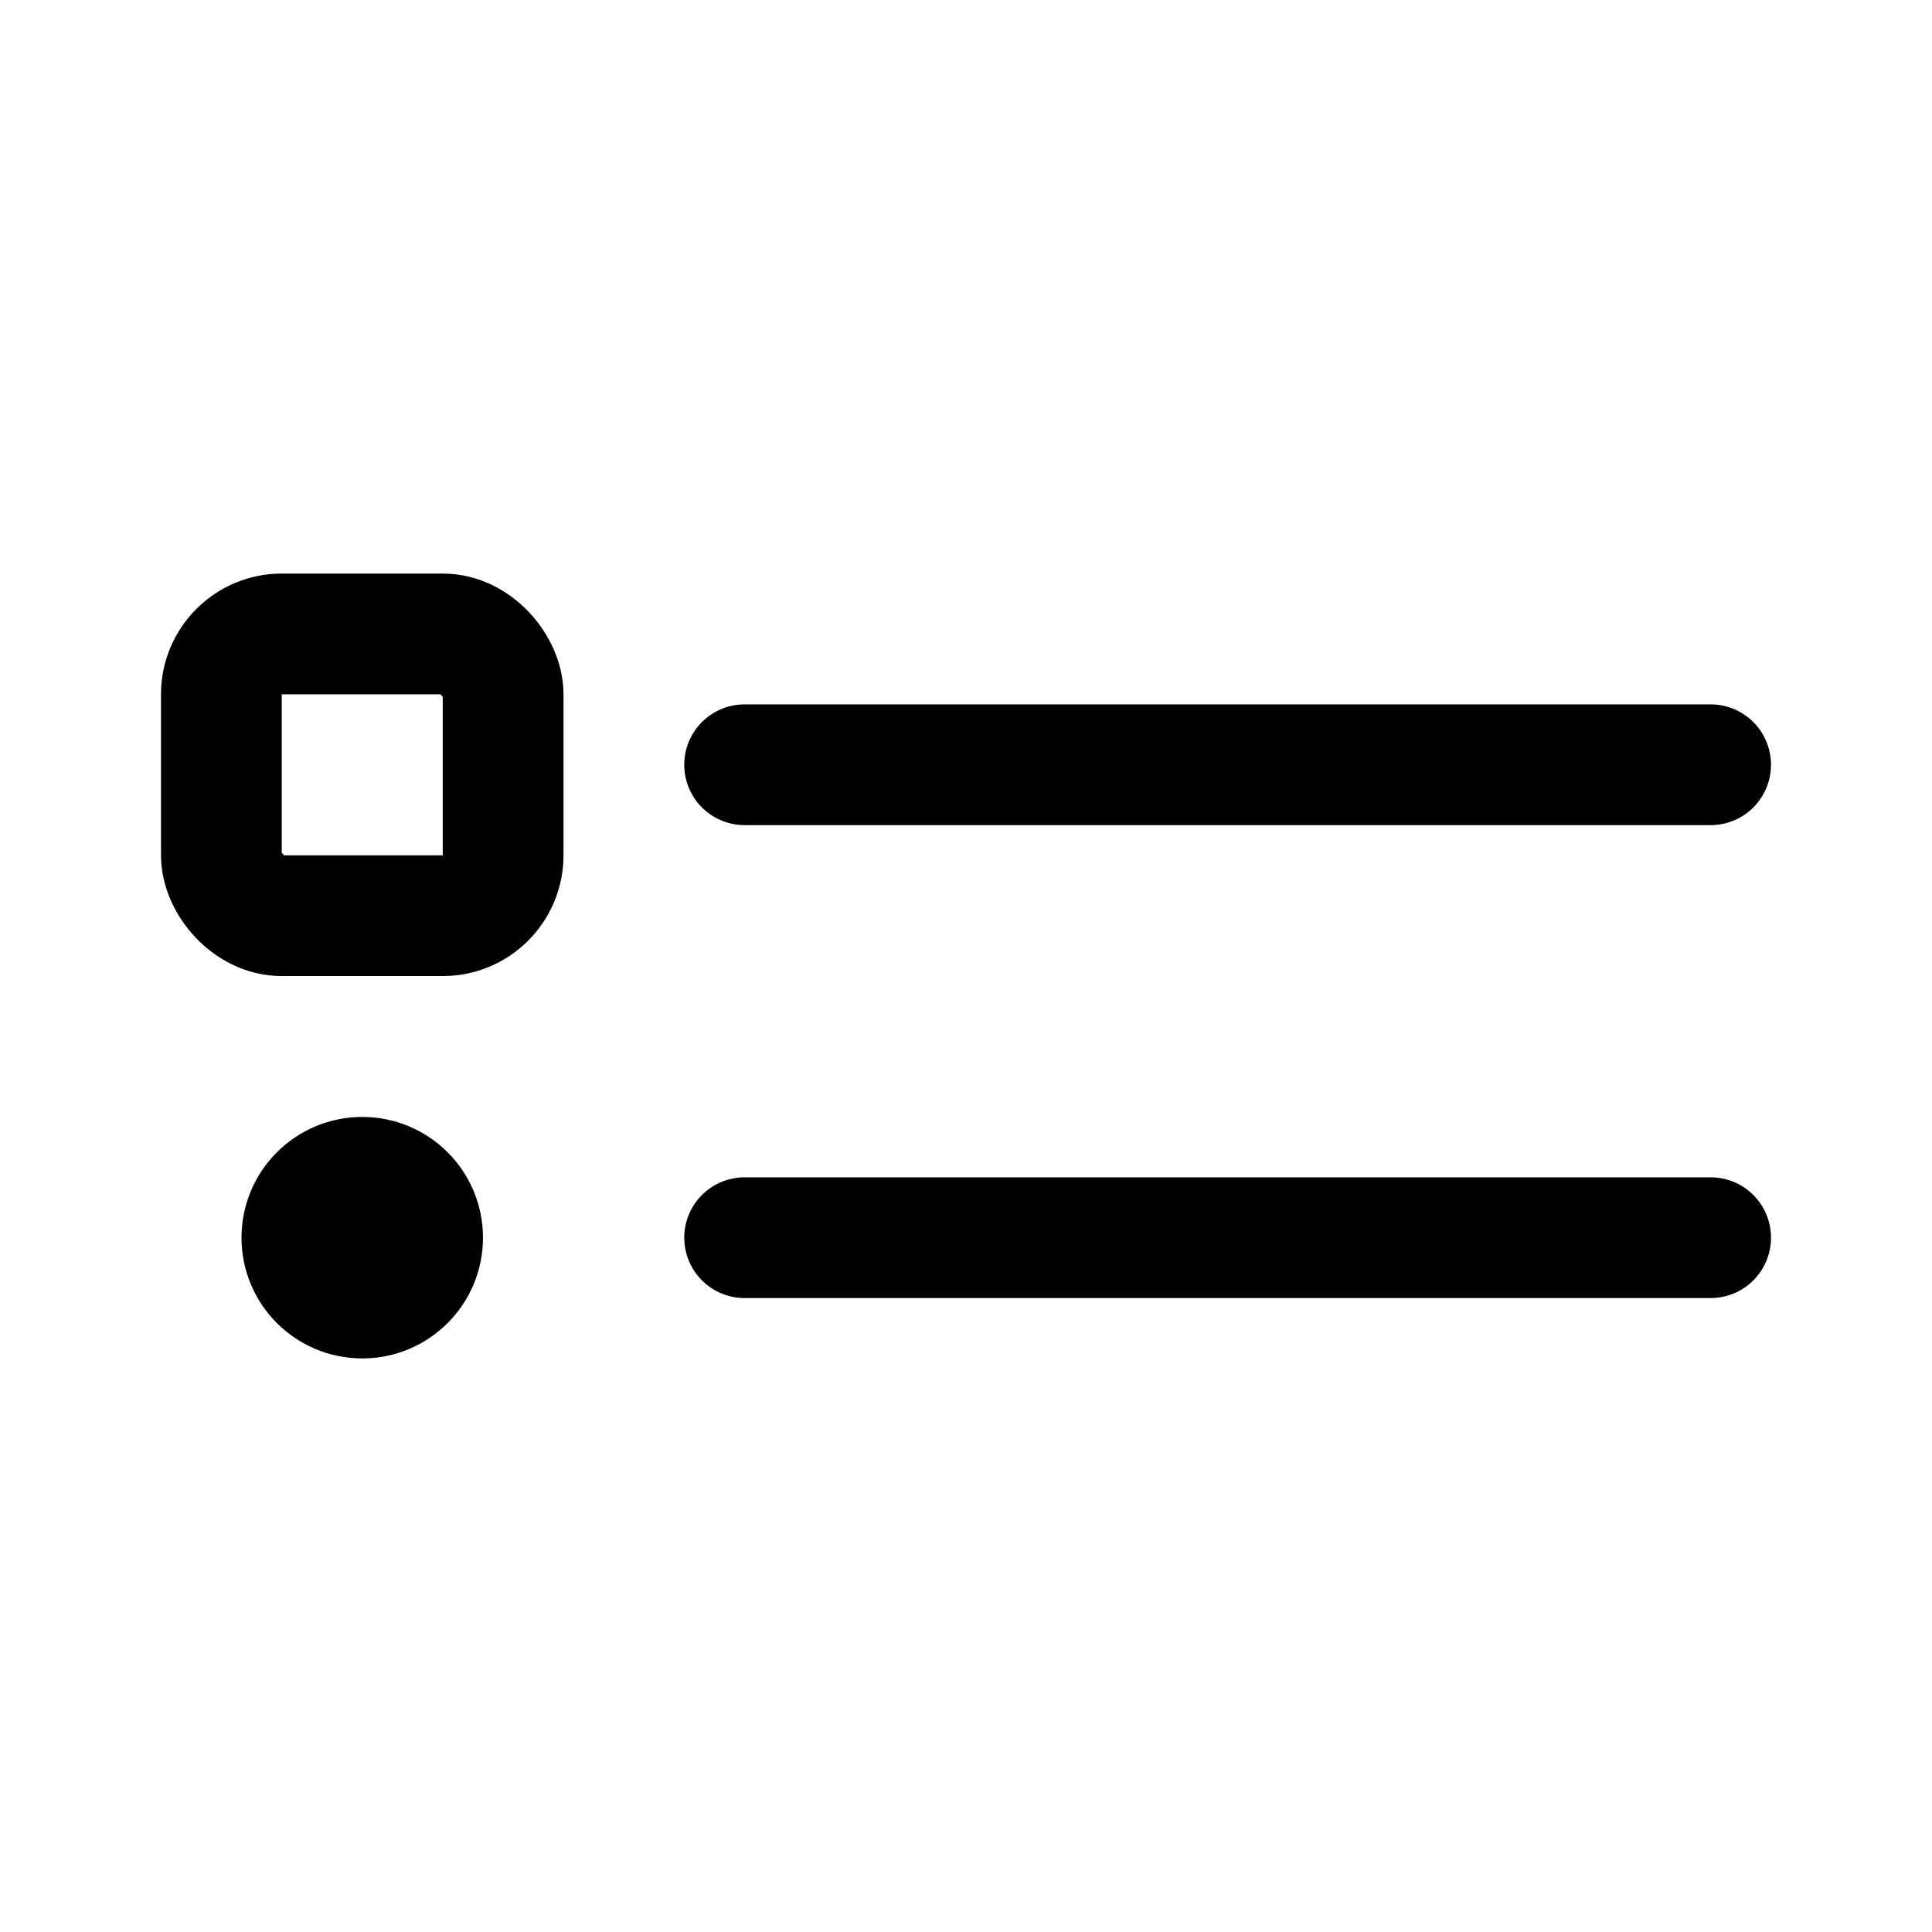 <svg xmlns="http://www.w3.org/2000/svg" width="192" height="192" fill="none"><rect width="28" height="28" x="22" y="63" stroke="#000" stroke-linecap="round" stroke-linejoin="round" stroke-width="12" rx="6"/><path stroke="#000" stroke-linecap="round" stroke-linejoin="round" stroke-width="12" d="M74 76h96m-96 47h96"/><circle cx="36" cy="123" r="6" stroke="#000" stroke-linecap="round" stroke-linejoin="round" stroke-width="12"/></svg>